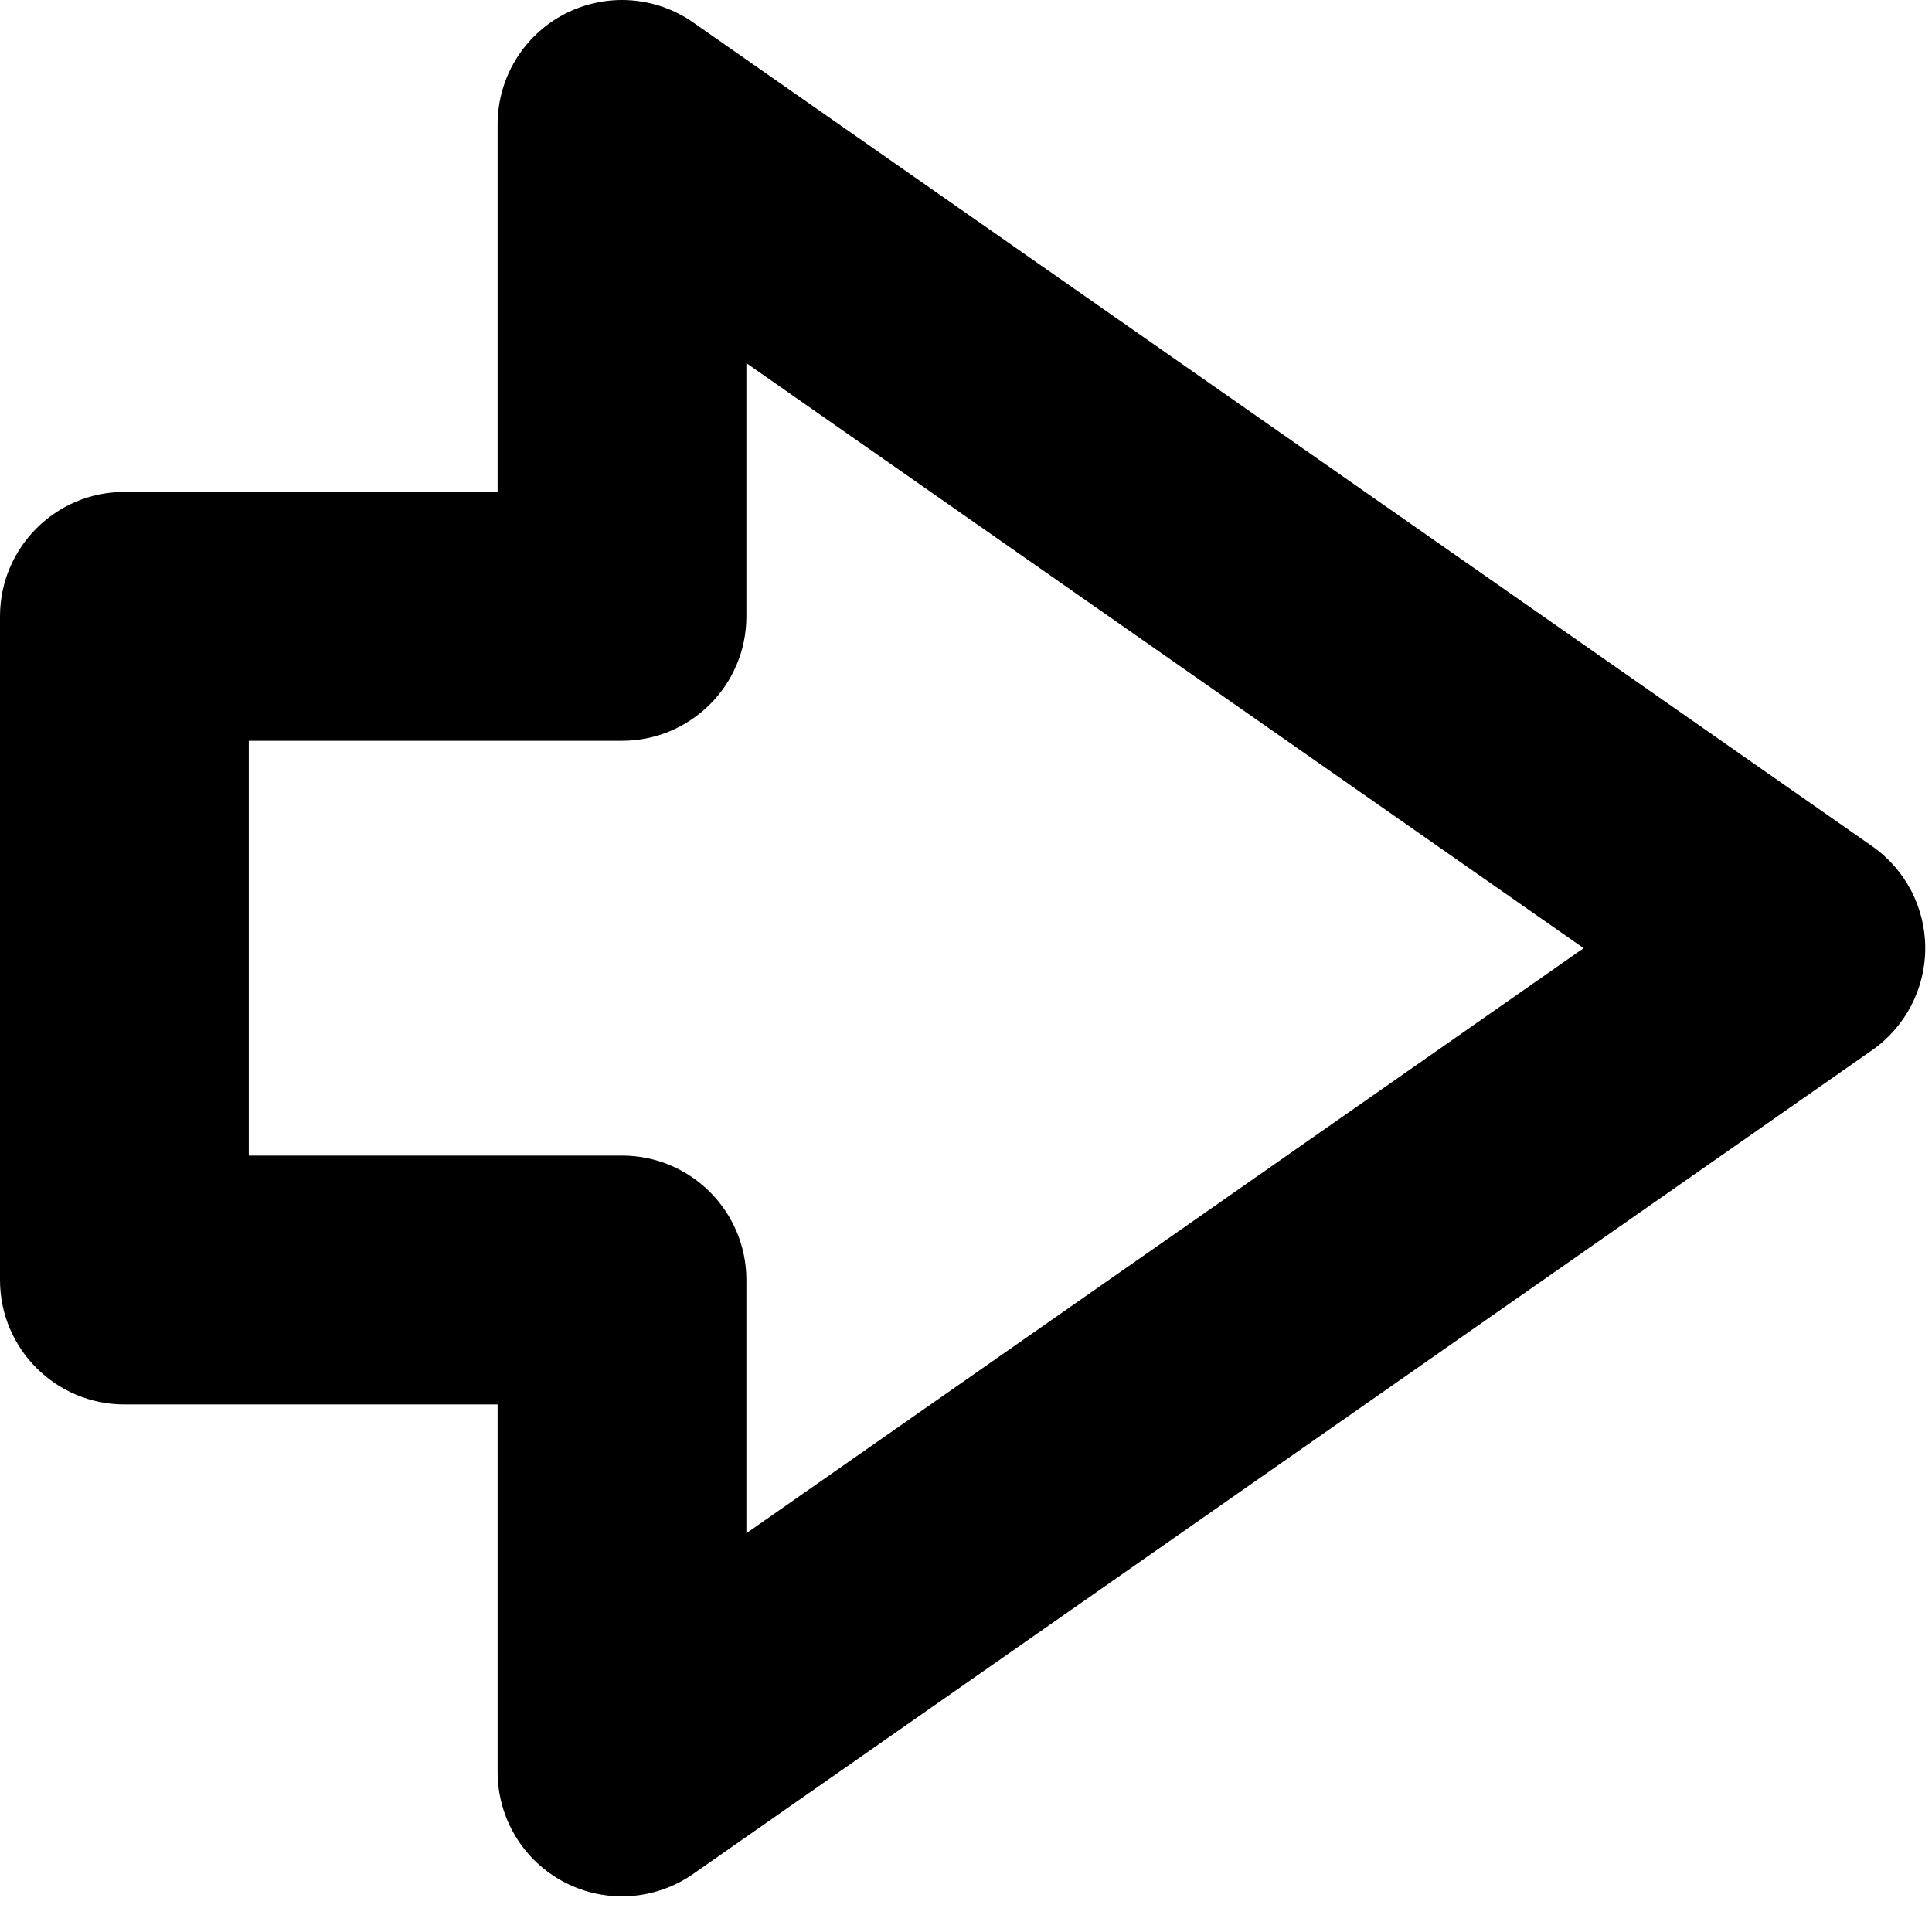 <?xml version="1.0" encoding="UTF-8" standalone="no"?>
<svg width="49px" height="49px" viewBox="0 0 49 49" version="1.1" xmlns="http://www.w3.org/2000/svg" xmlns:xlink="http://www.w3.org/1999/xlink" xmlns:sketch="http://www.bohemiancoding.com/sketch/ns">
    <!-- Generator: Sketch 3.3.1 (12002) - http://www.bohemiancoding.com/sketch -->
    <title>alina_arrow</title>
    <desc>Created with Sketch.</desc>
    <defs></defs>
    <g id="Page-1" stroke="none" stroke-width="1" fill="none" fill-rule="evenodd" sketch:type="MSPage">
        <path d="M0,32.463 L0,15.632 C0,13.889 1.413,12.476 3.155,12.476 L12.62,12.476 L12.62,3.156 C12.62,1.979 13.273,0.901 14.316,0.358 C15.359,-0.186 16.617,-0.105 17.581,0.569 L47.481,21.461 C48.325,22.051 48.829,23.016 48.829,24.048 C48.829,25.079 48.325,26.044 47.481,26.635 L17.581,47.527 C16.617,48.201 15.359,48.282 14.316,47.739 C13.273,47.194 12.62,46.117 12.62,44.94 L12.62,35.62 L3.155,35.62 C1.413,35.62 0,34.207 0,32.463 L0,32.463 Z M6.31,18.788 L6.31,29.308 L15.775,29.308 C17.517,29.308 18.93,30.72 18.93,32.463 L18.93,38.886 L40.165,24.048 L18.93,9.21 L18.93,15.632 C18.93,17.375 17.517,18.788 15.775,18.788 L6.31,18.788 L6.31,18.788 Z" id="alina_arrow" fill="#000000" sketch:type="MSShapeGroup"></path>
    </g>
</svg>